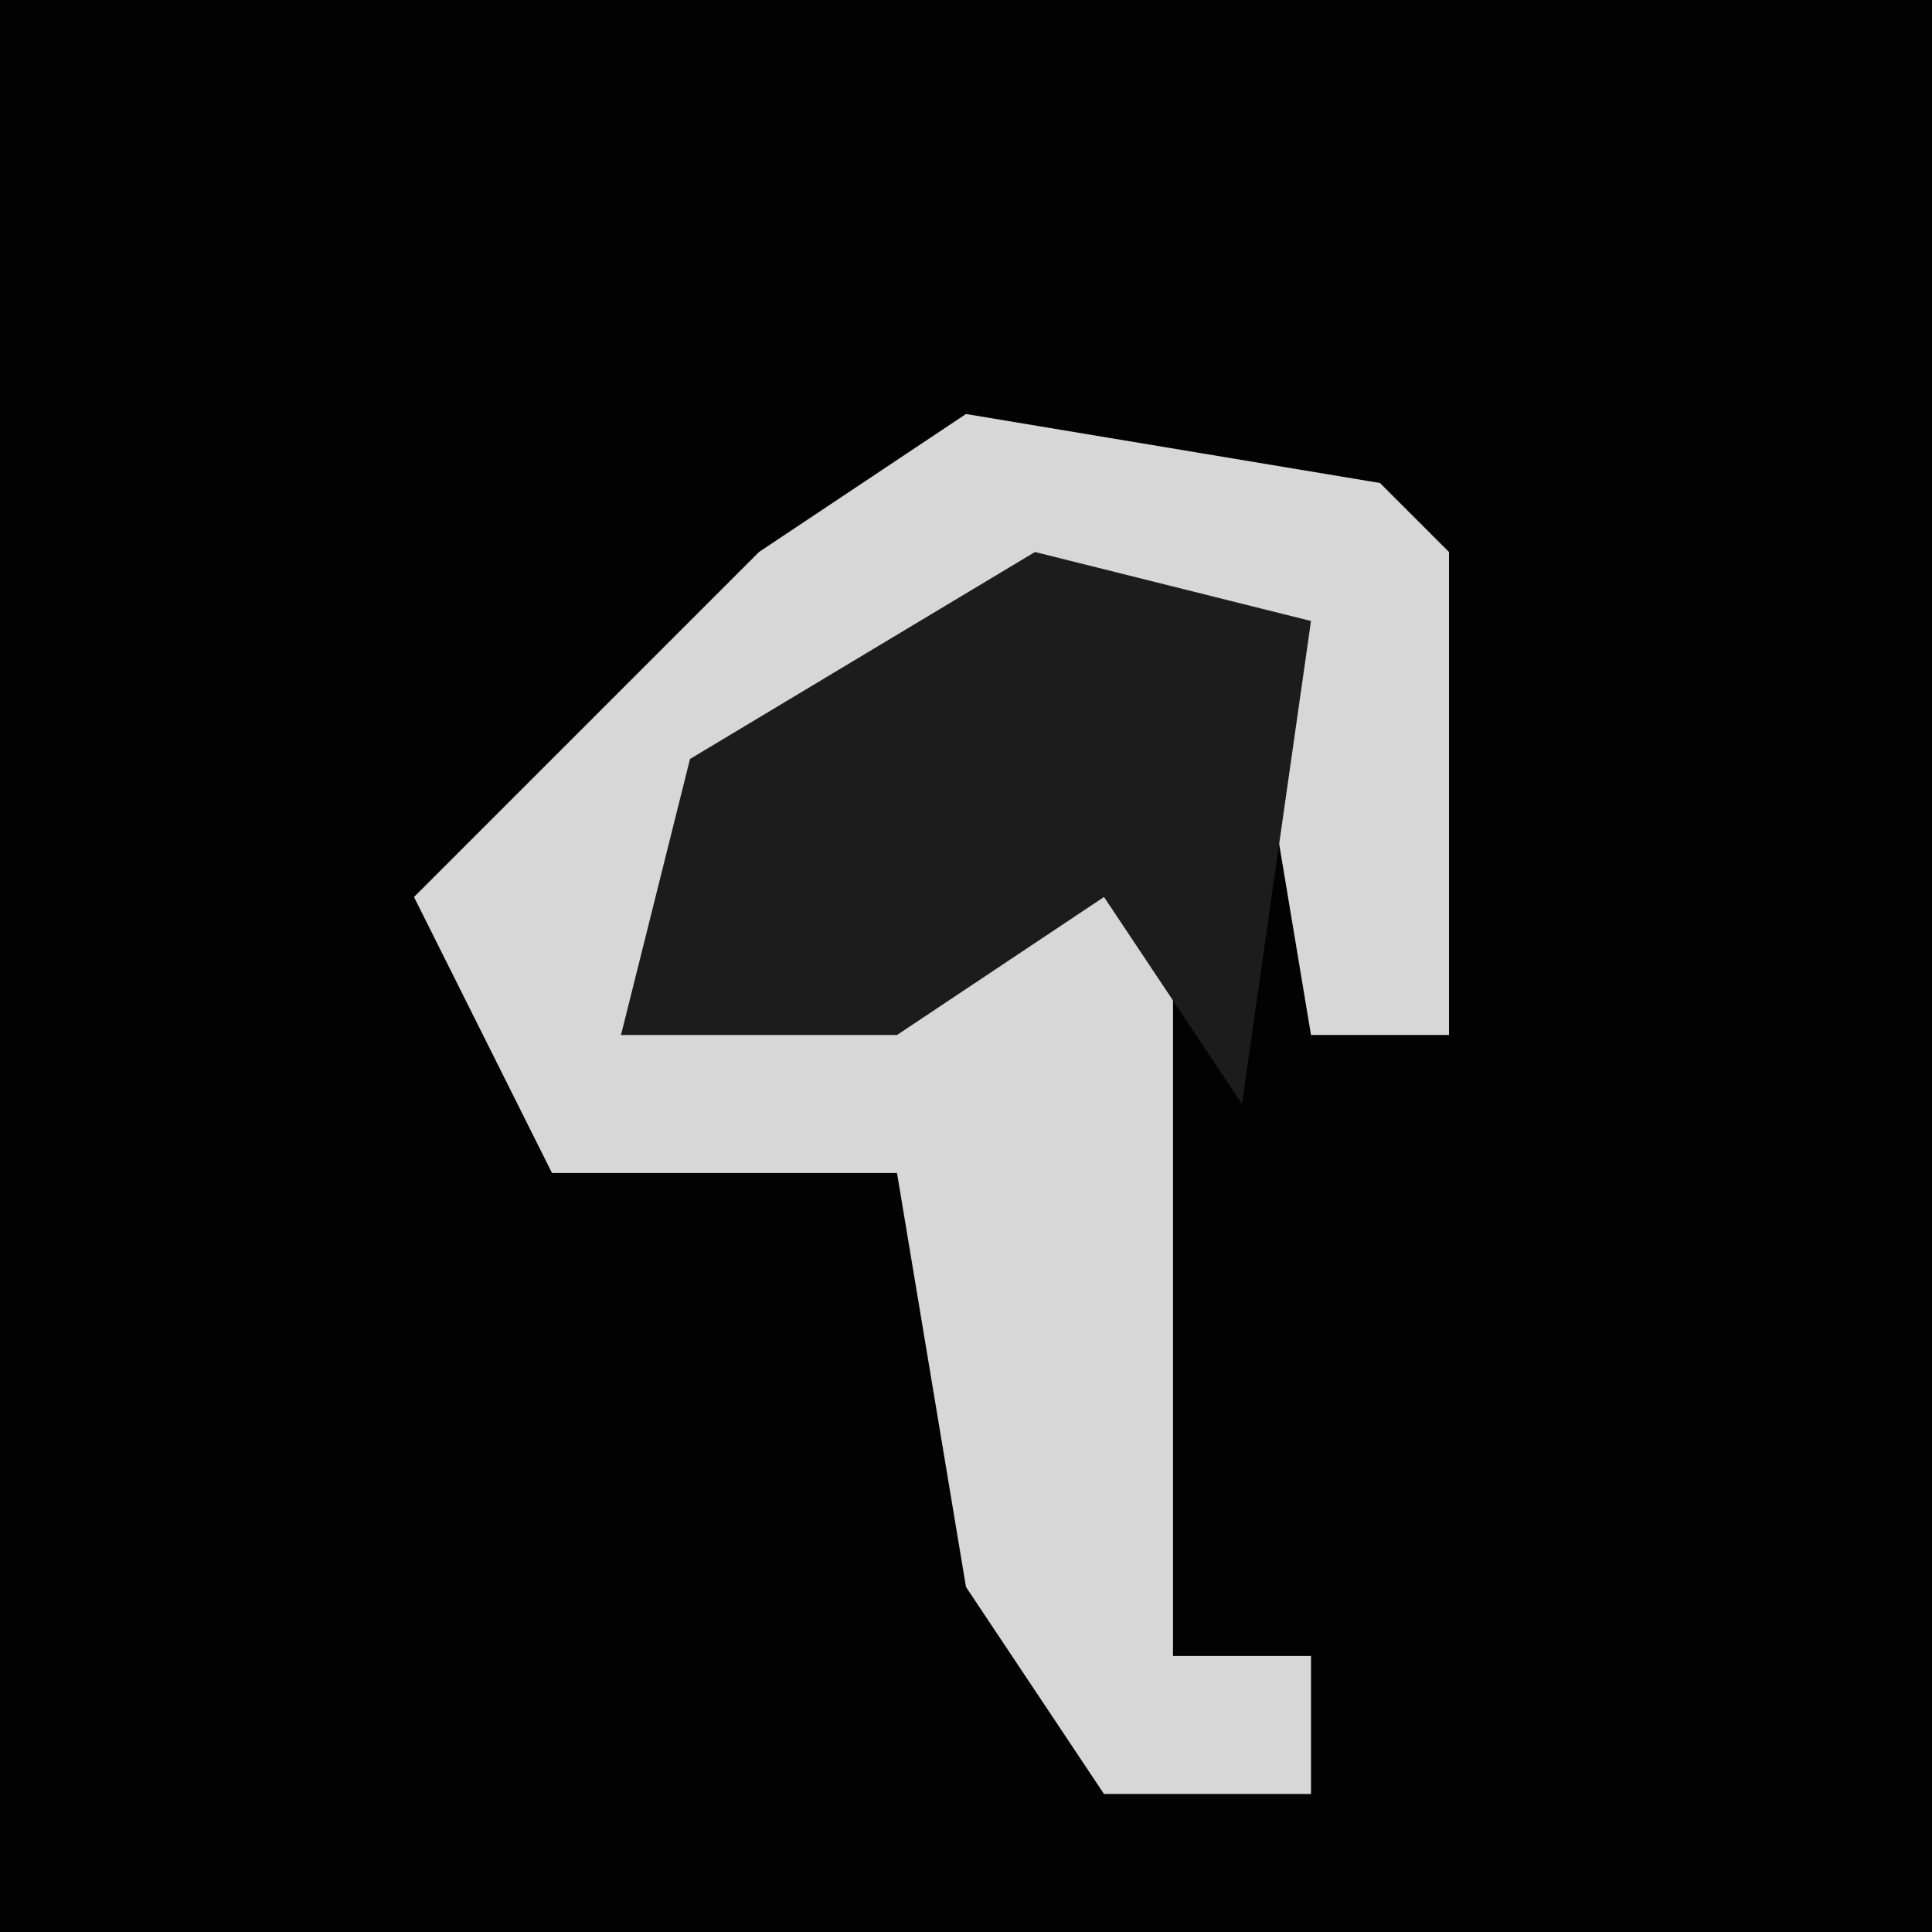 <?xml version="1.0" encoding="UTF-8"?>
<svg version="1.1" xmlns="http://www.w3.org/2000/svg" width="28" height="28">
<path d="M0,0 L28,0 L28,28 L0,28 Z " fill="#020202" transform="translate(0,0)"/>
<path d="M0,0 L6,1 L7,2 L7,9 L5,9 L4,3 L-1,4 L-4,6 L-5,9 L3,6 L3,18 L5,18 L5,20 L2,20 L0,17 L-1,11 L-6,11 L-8,7 L-3,2 Z " fill="#D7D7D7" transform="translate(14,6)"/>
<path d="M0,0 L4,1 L3,8 L1,5 L-2,7 L-6,7 L-5,3 Z " fill="#1C1C1C" transform="translate(15,8)"/>
</svg>
